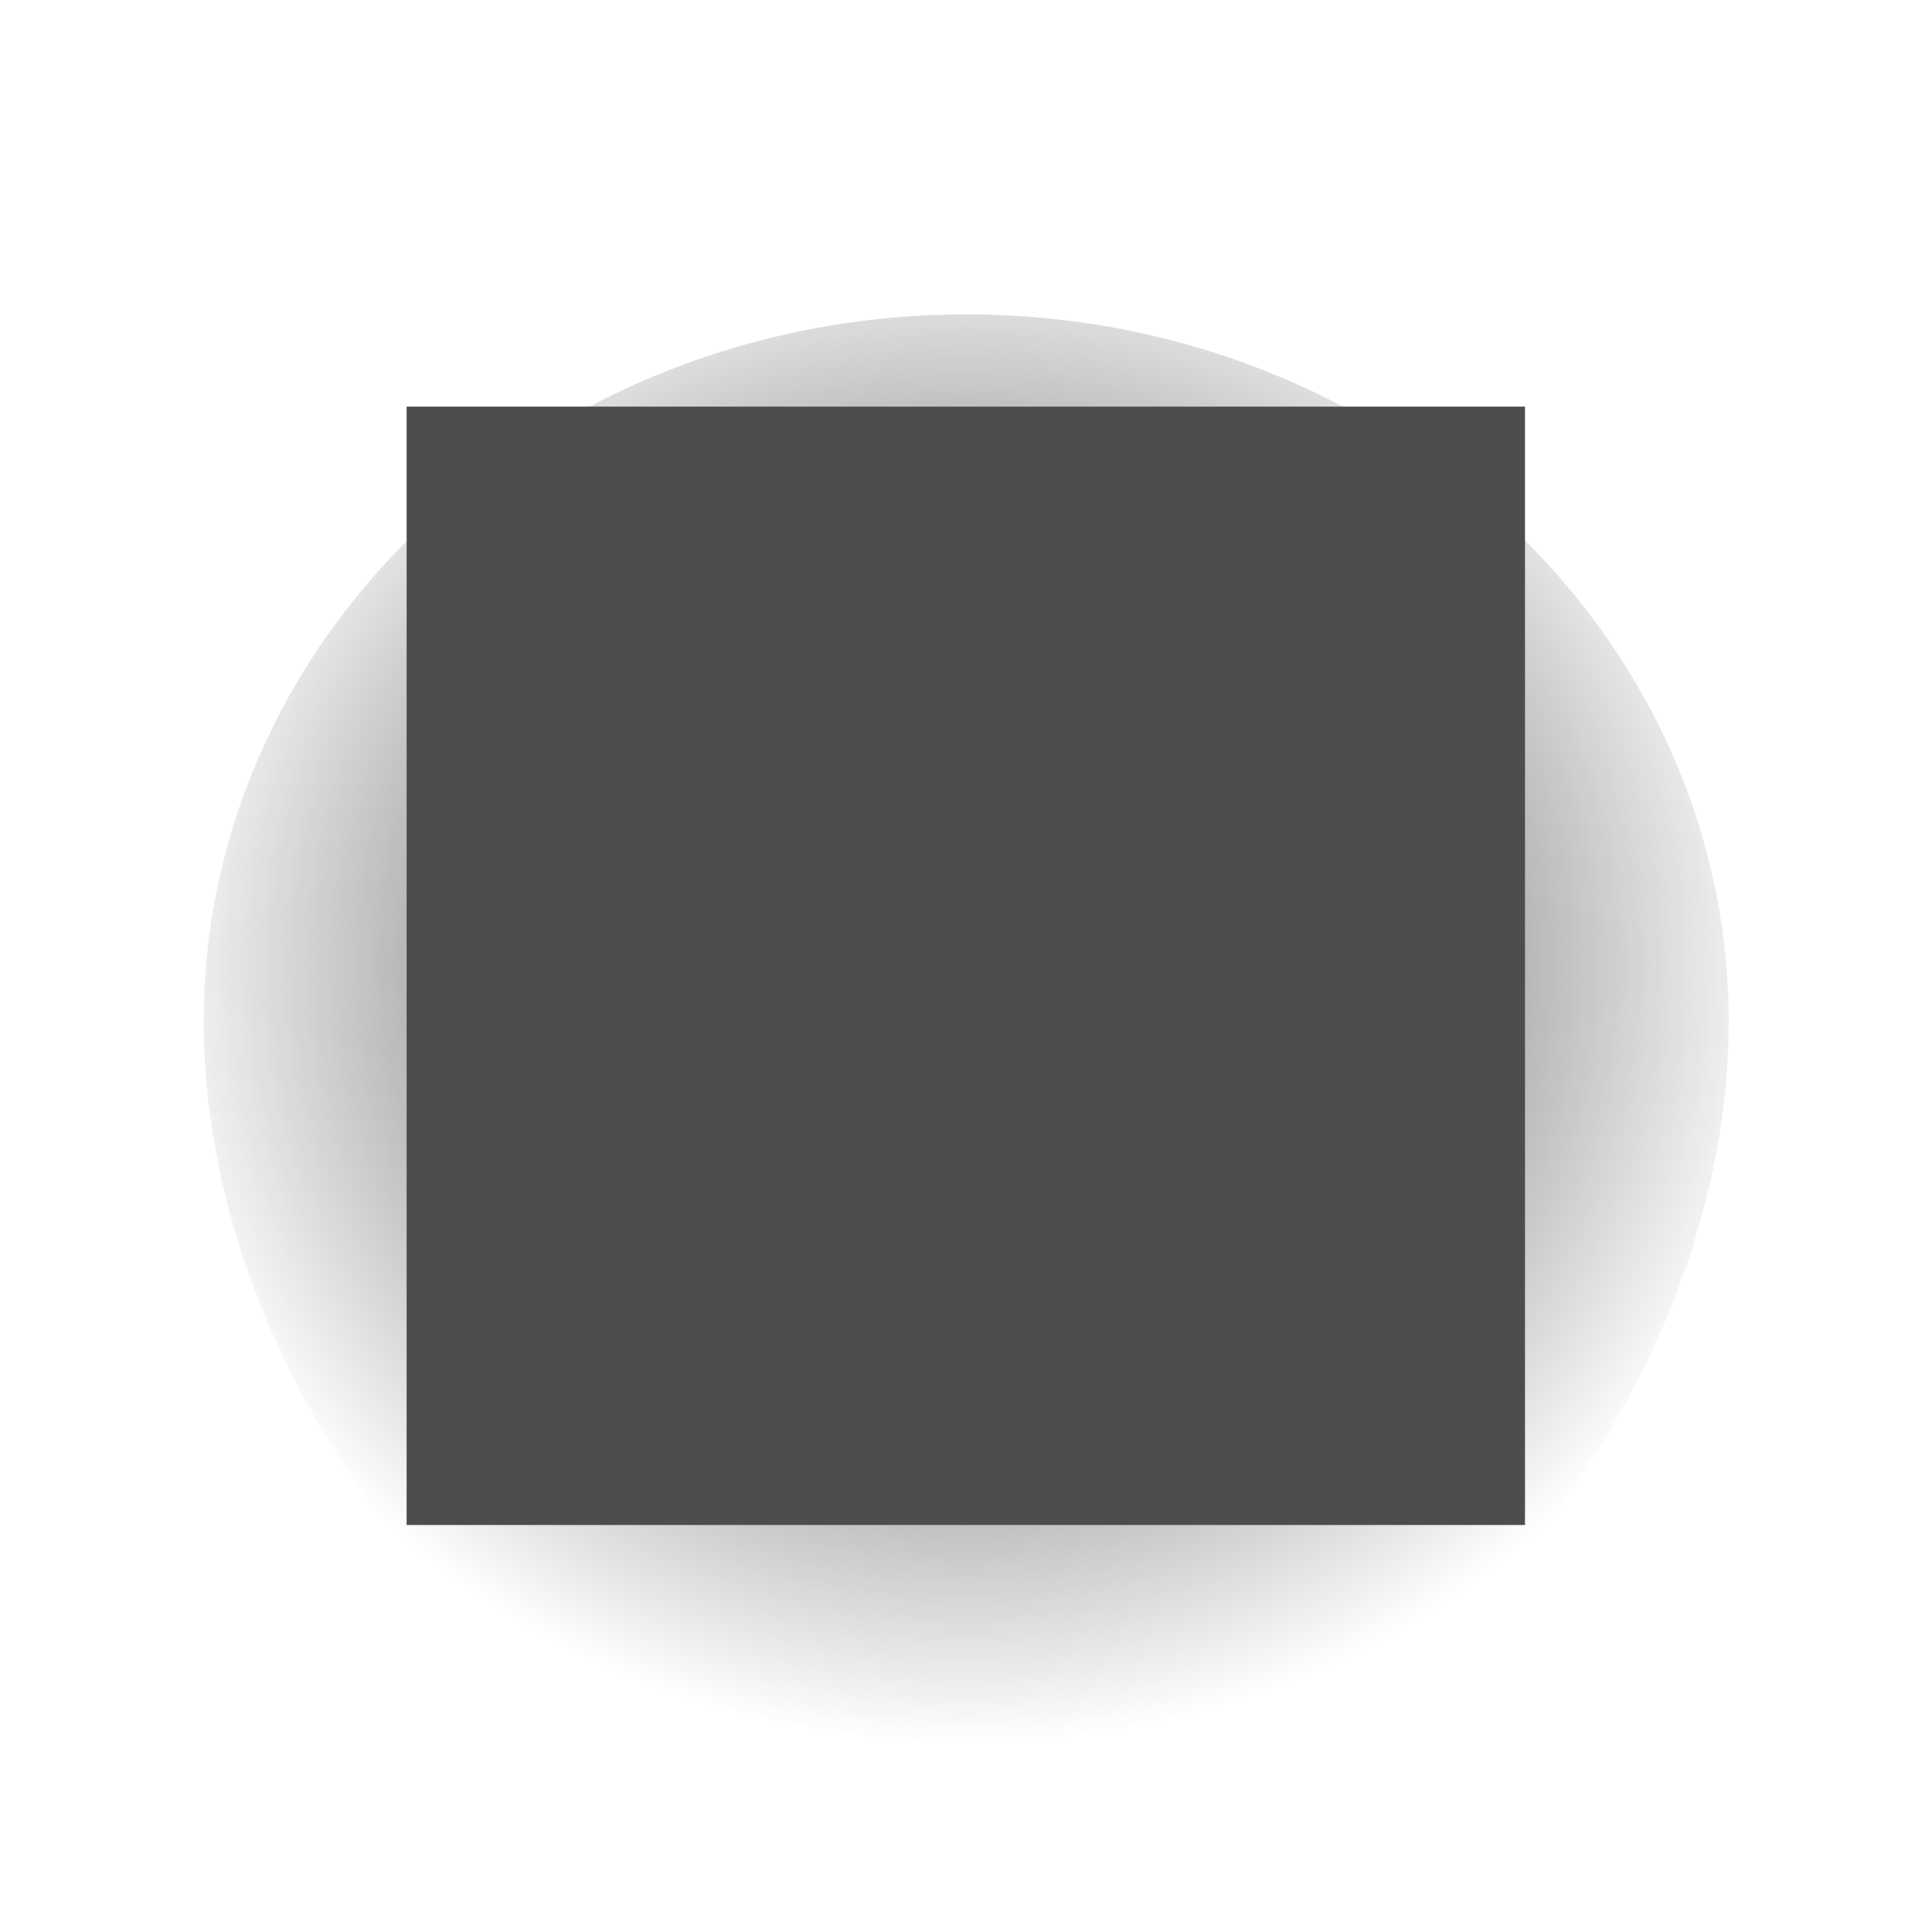 <svg height="19" viewBox="0 0 5.027 5.027" width="19" xmlns="http://www.w3.org/2000/svg" xmlns:xlink="http://www.w3.org/1999/xlink"><filter id="a" color-interpolation-filters="sRGB" height="1.072" width="1.072" x="-.036" y="-.036"><feGaussianBlur stdDeviation=".044"/></filter><filter id="b" color-interpolation-filters="sRGB" height="1.1" width="1.093" x="-.046" y="-.05"><feGaussianBlur stdDeviation=".076"/></filter><radialGradient id="c" cx="2.514" cy="294.631" gradientTransform="matrix(1 0 0 .933 0 19.594)" gradientUnits="userSpaceOnUse" r="2.168"><stop offset="0" stop-color="#232629"/><stop offset="1" stop-color="#232629" stop-opacity="0"/></radialGradient><g transform="translate(0 -291.973)"><path d="m4.498 294.631c-0 1.016-.888 2.105-1.984 2.105-1.096 0-1.984-1.088-1.984-2.105-0-1.016.888-1.84 1.984-1.84s1.984.824 1.984 1.84z" fill="url(#c)" filter="url(#b)"/><path d="m1.058 293.031h2.91v2.91h-2.91z" fill="#4d4d4d" filter="url(#a)"/></g></svg>